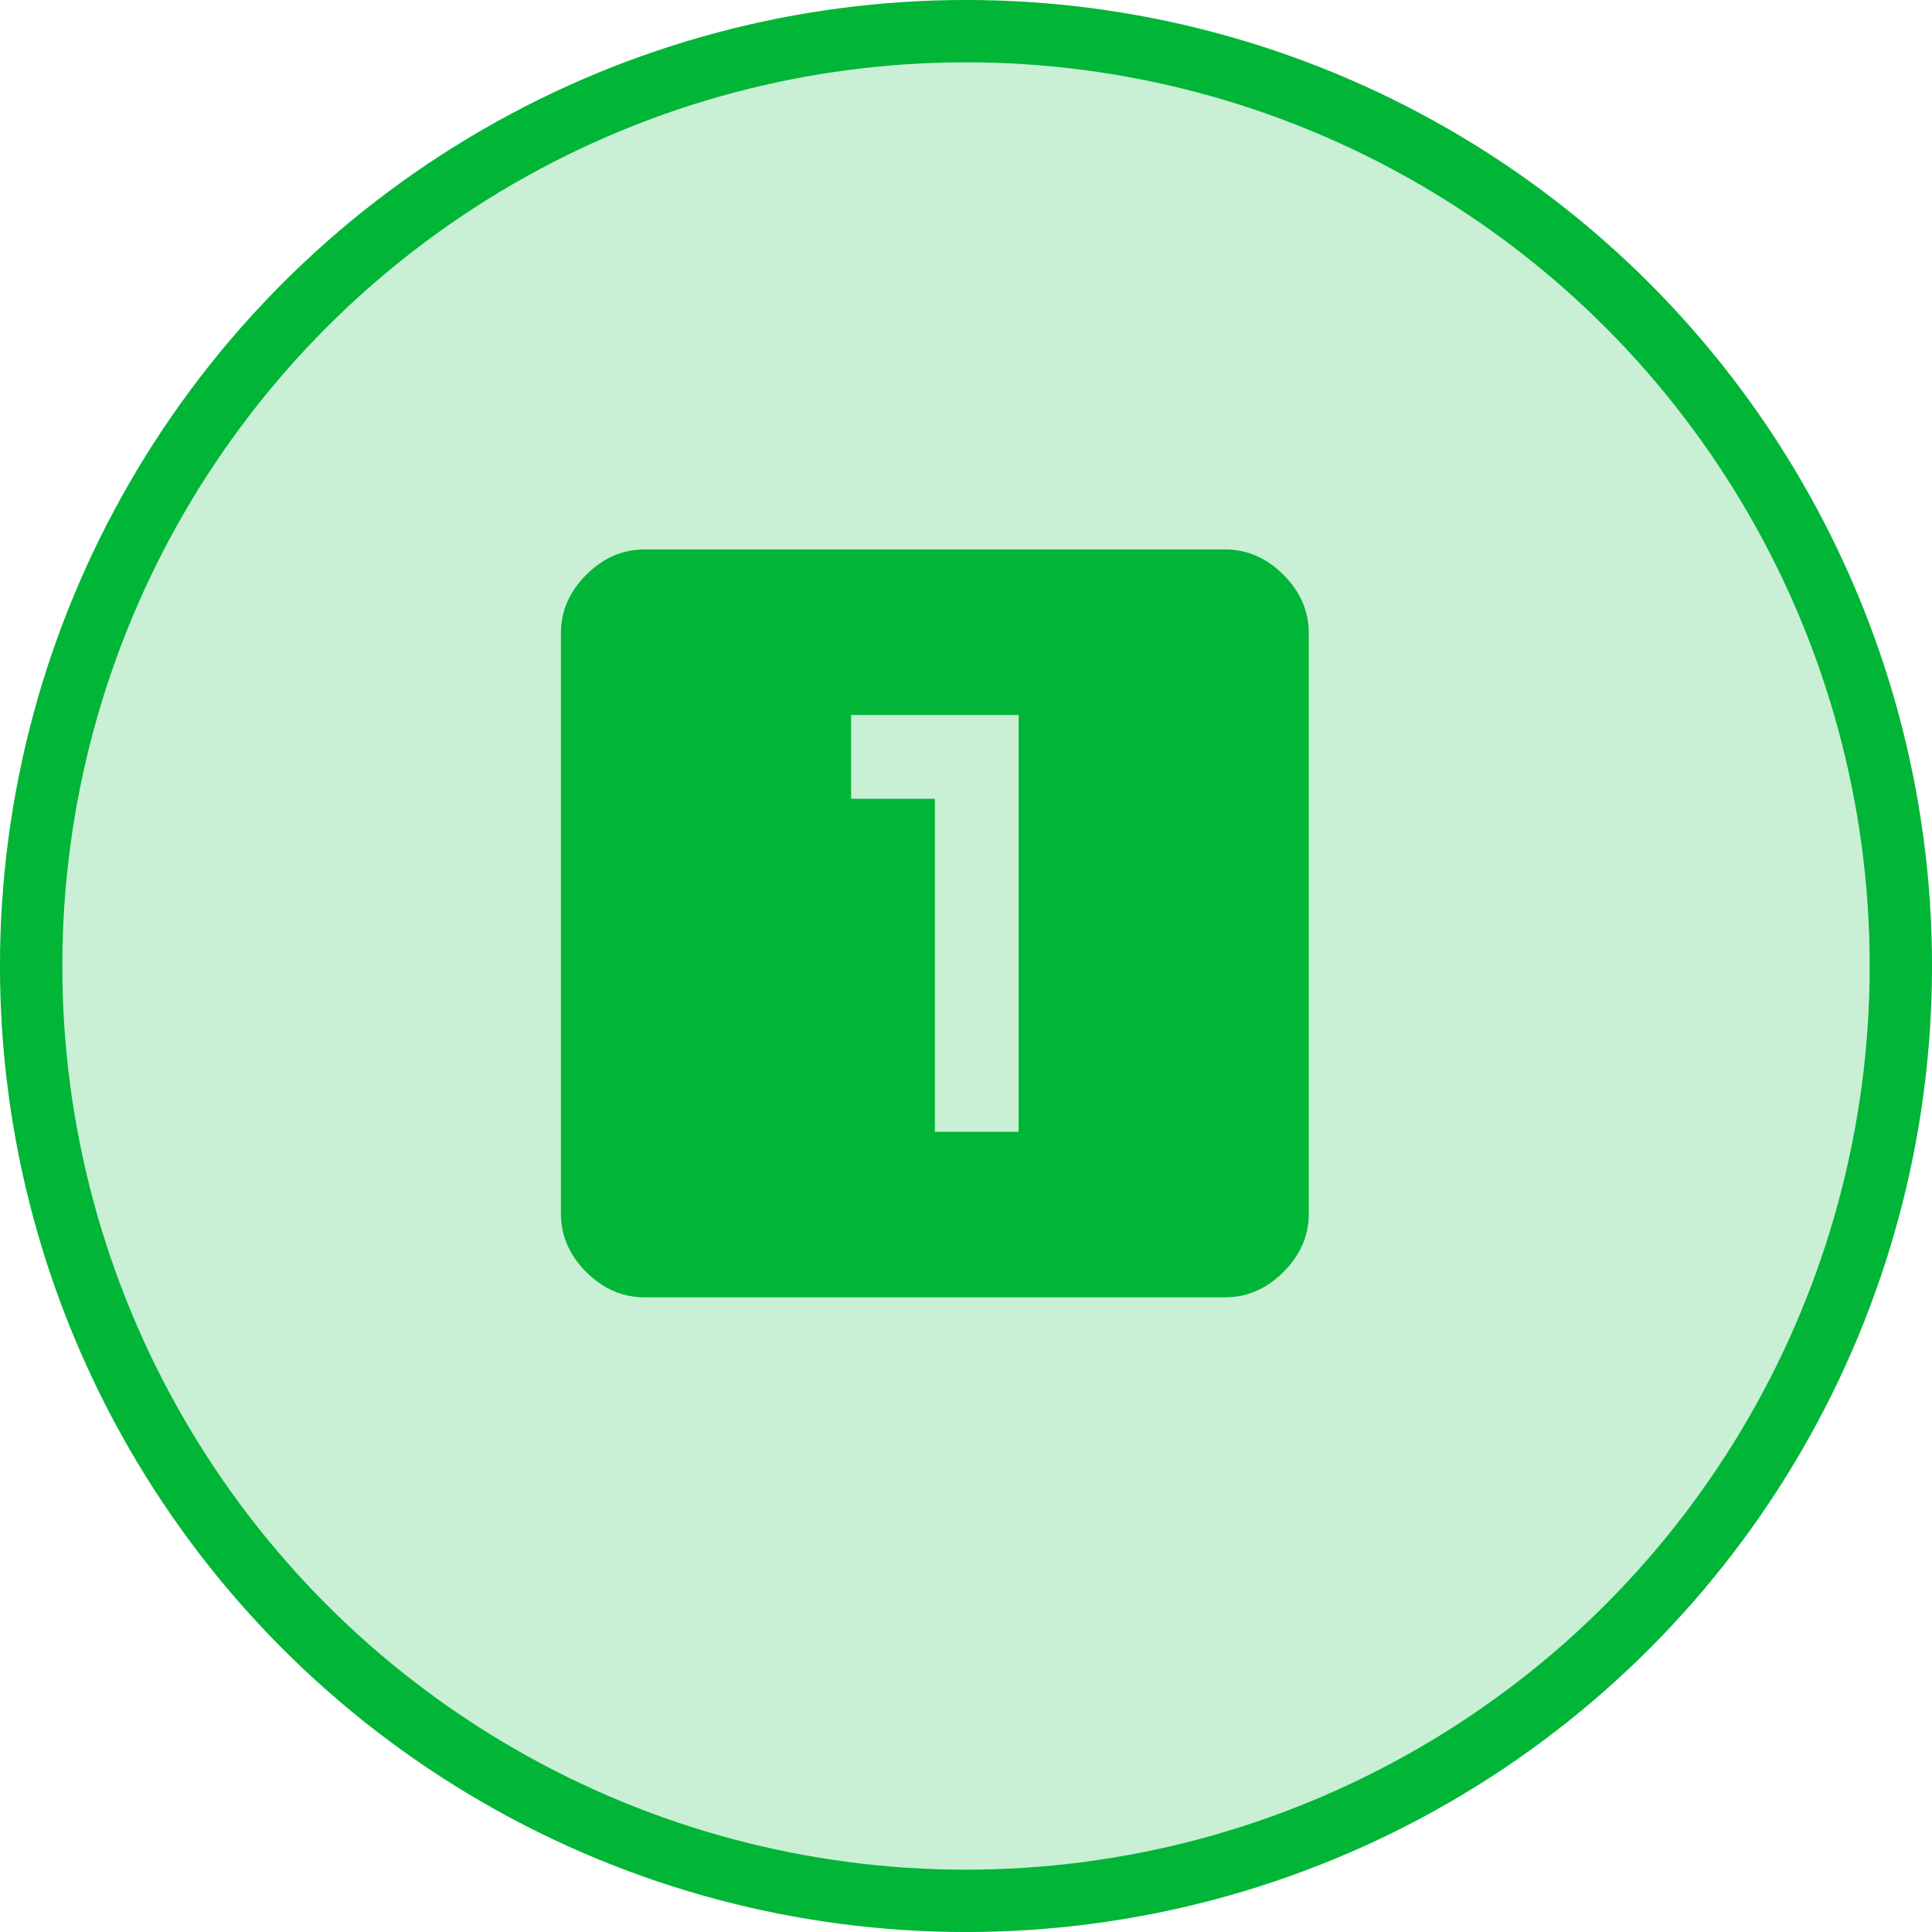 <svg width="49" height="49" viewBox="0 0 49 49" fill="none" xmlns="http://www.w3.org/2000/svg">
<circle cx="24.5" cy="24.5" r="23.71" fill="#C9F0D5" stroke="#01B537" stroke-width="1.581"/>
<path d="M25.834 28.705V18.134H21.586V20.258H23.71V28.705H25.834ZM31.07 13.935C31.629 13.935 32.123 14.15 32.551 14.578C32.979 15.006 33.194 15.5 33.194 16.059V30.779C33.194 31.339 32.979 31.833 32.551 32.261C32.123 32.689 31.629 32.903 31.07 32.903H16.35C15.79 32.903 15.296 32.689 14.868 32.261C14.44 31.833 14.226 31.339 14.226 30.779V16.059C14.226 15.5 14.44 15.006 14.868 14.578C15.296 14.15 15.79 13.935 16.35 13.935H31.07Z" fill="#01B537"/>
</svg>
